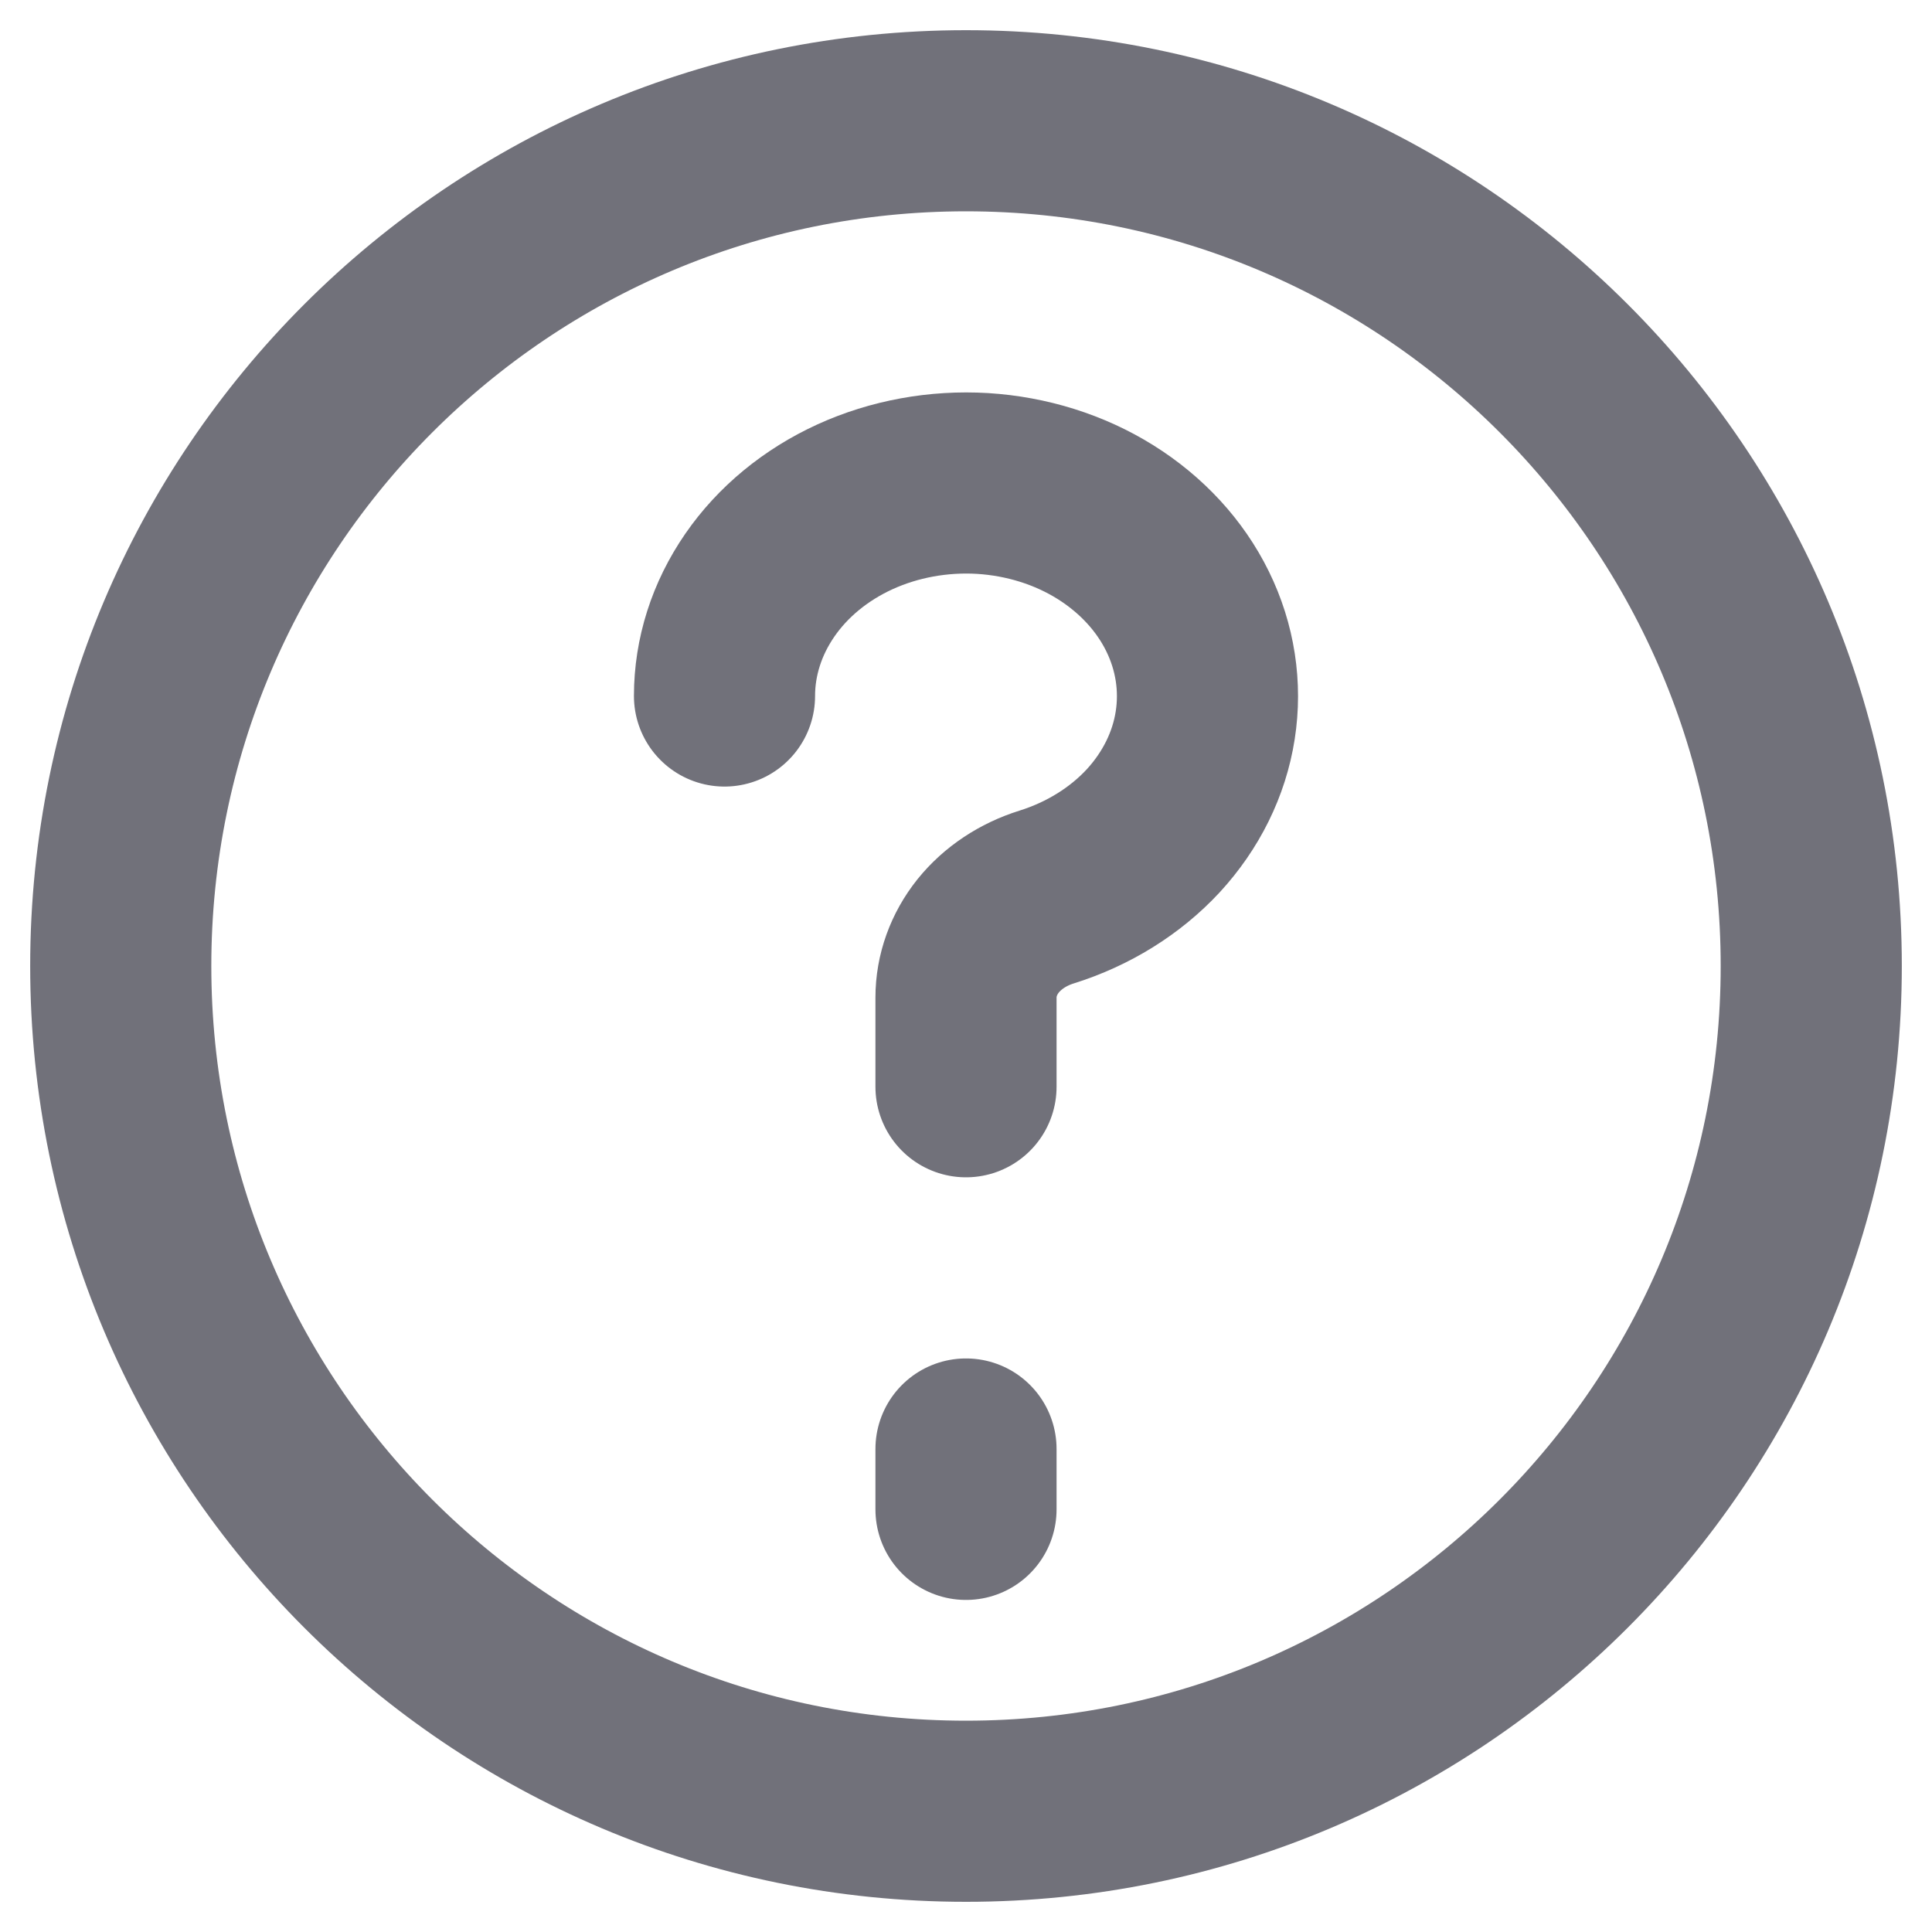 <svg width="16" height="16" viewBox="0 0 16 16" fill="none" xmlns="http://www.w3.org/2000/svg">
<path d="M6 5.764C6 5.441 6.101 5.124 6.292 4.847C6.482 4.571 6.755 4.346 7.081 4.197C7.406 4.049 7.772 3.982 8.138 4.004C8.504 4.027 8.856 4.137 9.155 4.324C9.454 4.511 9.69 4.767 9.835 5.063C9.981 5.36 10.031 5.687 9.981 6.007C9.931 6.328 9.781 6.63 9.55 6.881C9.318 7.131 9.012 7.321 8.667 7.429C8.472 7.49 8.303 7.602 8.183 7.751C8.064 7.9 8 8.079 8 8.261V9" stroke="#71717A" stroke-width="1.5" stroke-linecap="round" stroke-linejoin="round"/>
<path d="M8 12V12.5" stroke="#71717A" stroke-width="1.5" stroke-linecap="round" stroke-linejoin="round"/>
<path d="M8 15C11.866 15 15 11.866 15 8C15 4.134 11.866 1 8 1C4.134 1 1 4.134 1 8C1 11.866 4.134 15 8 15Z" stroke="#71717A" stroke-width="1.5" stroke-miterlimit="10"/>
</svg>
